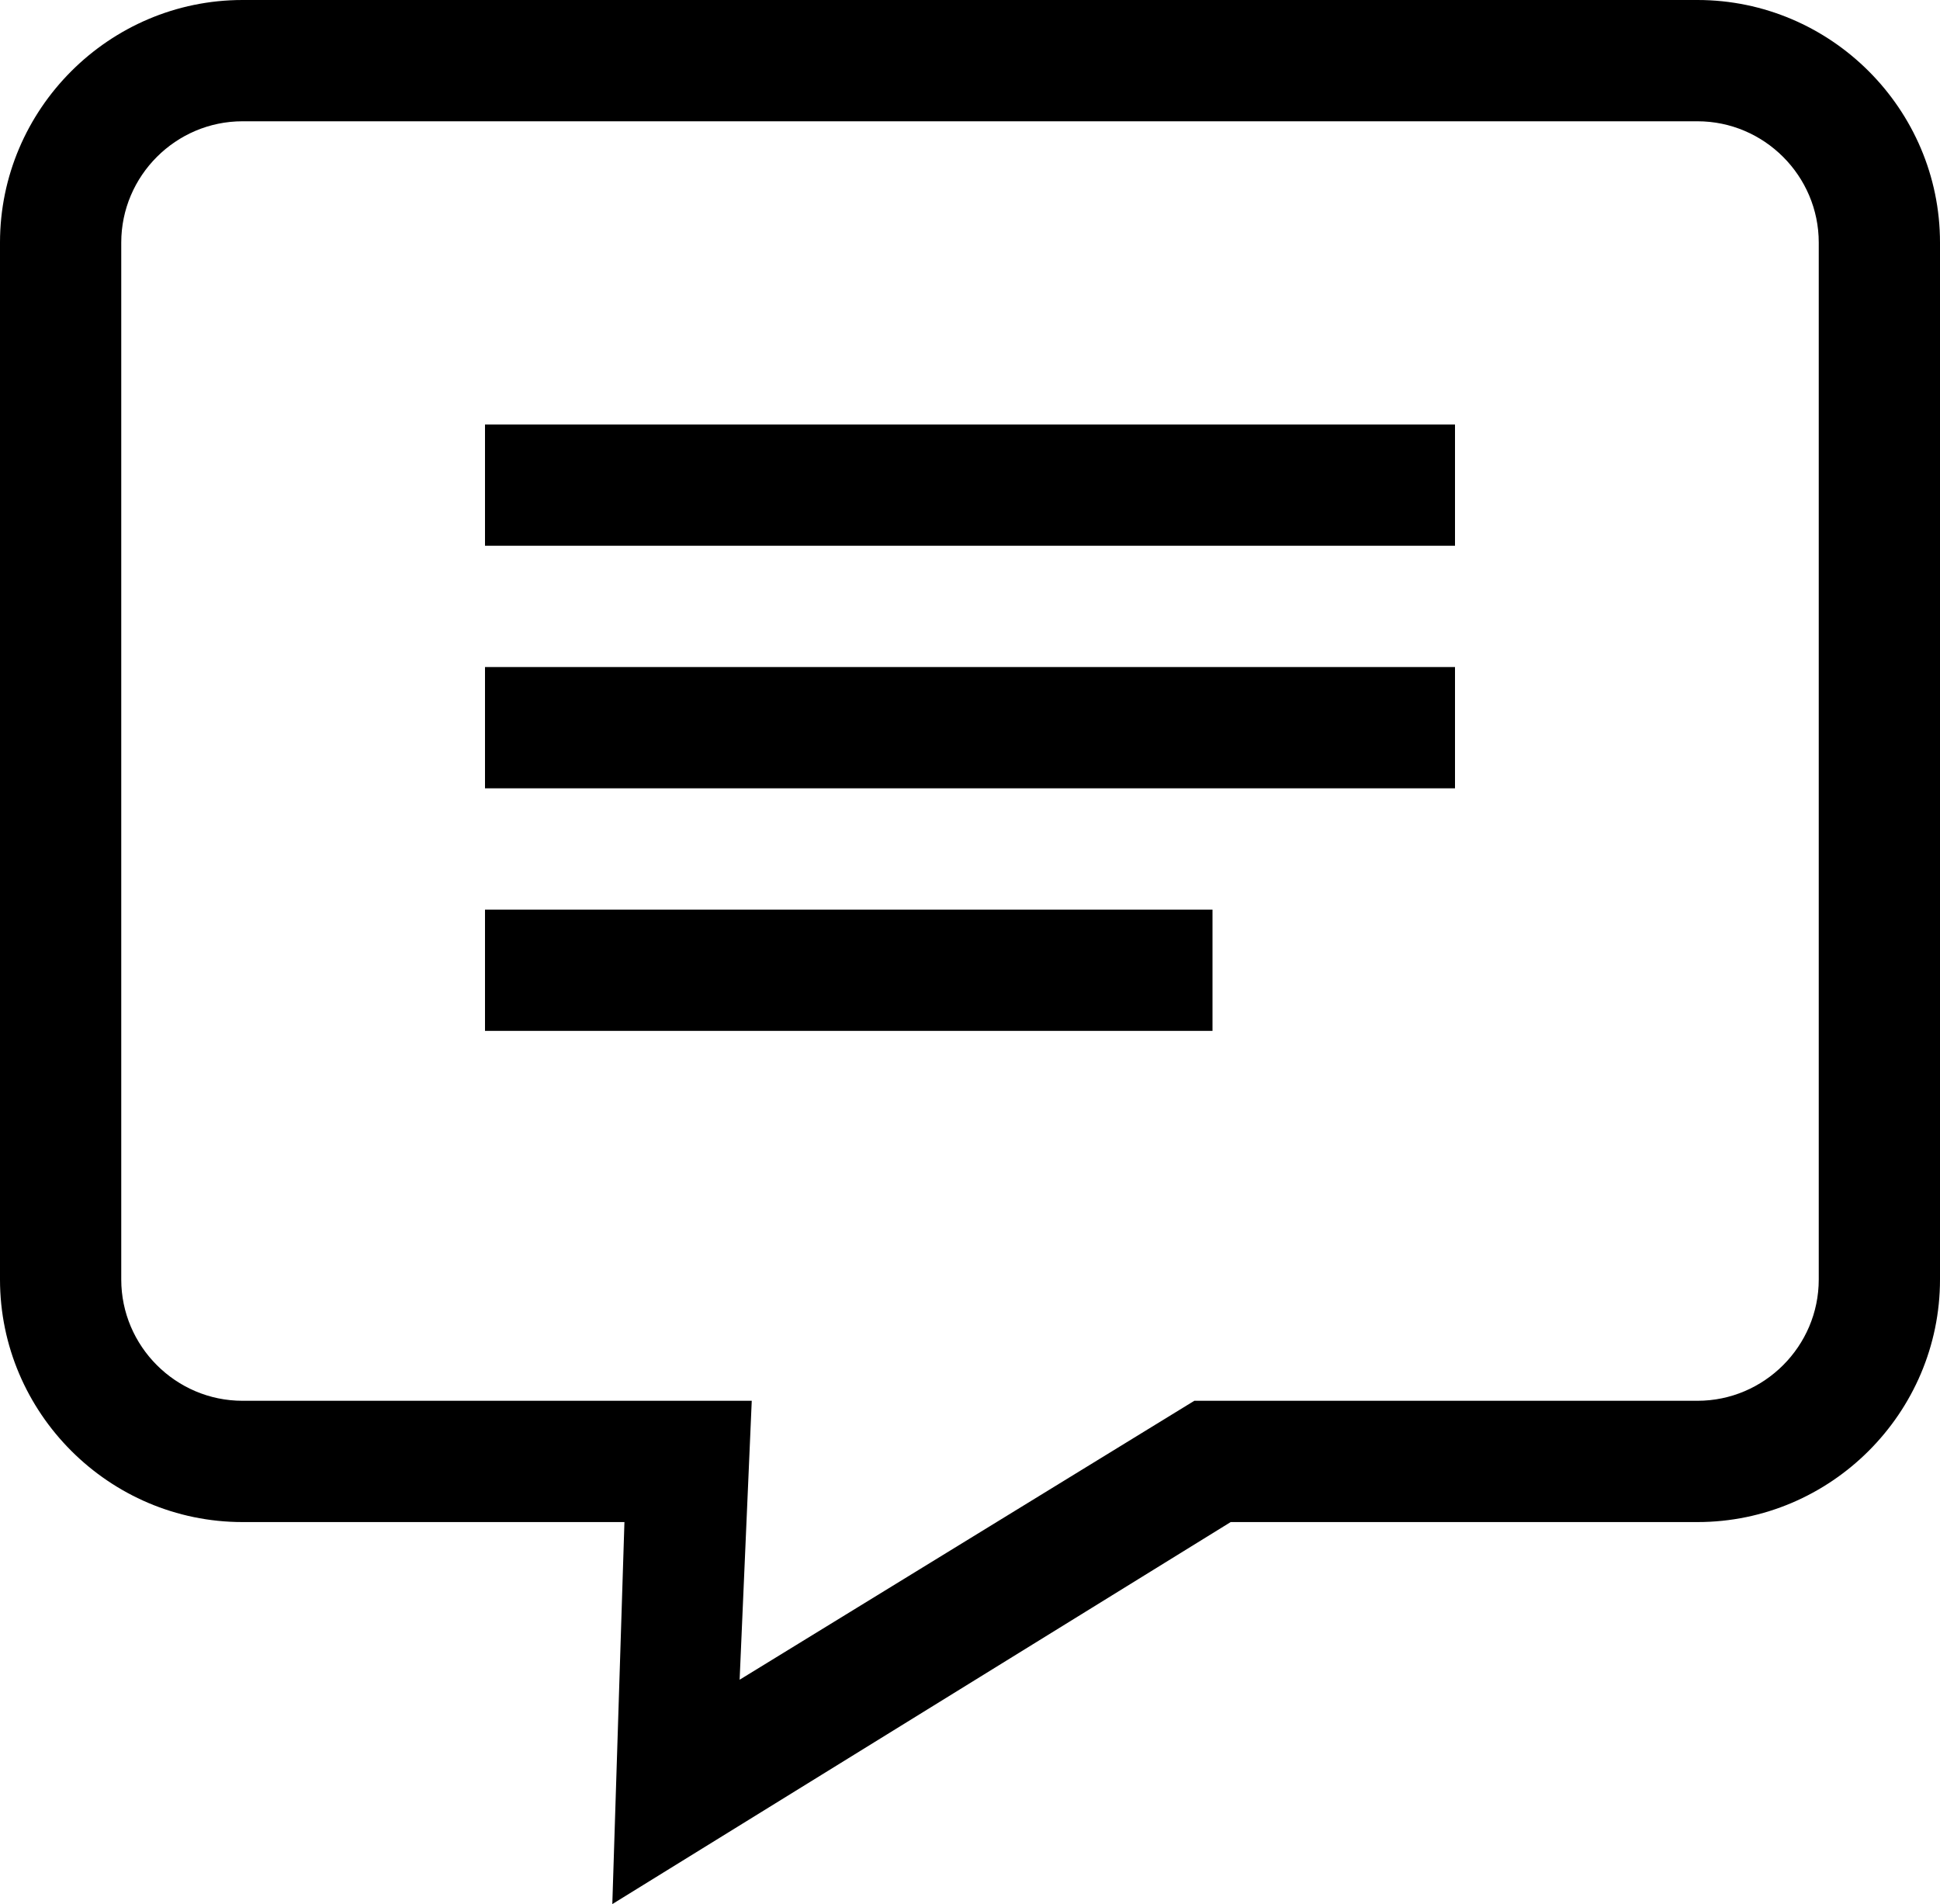 <?xml version="1.0" encoding="utf-8"?>
<!-- Generator: Adobe Illustrator 18.0.0, SVG Export Plug-In . SVG Version: 6.00 Build 0)  -->
<!DOCTYPE svg PUBLIC "-//W3C//DTD SVG 1.1//EN" "http://www.w3.org/Graphics/SVG/1.1/DTD/svg11.dtd">
<svg version="1.1" id="Warstwa_1" xmlns="http://www.w3.org/2000/svg" xmlns:xlink="http://www.w3.org/1999/xlink" x="0px" y="0px"
	 viewBox="0 0 32 31.4" enable-background="new 0 0 32 31.4" xml:space="preserve">
<g>
	<path d="M10.1,31.4l0.2-6.3H4c-2.2,0-4-1.8-4-4V4c0-2.2,1.8-4,4-4h24c2.2,0,4,1.8,4,4v17.1c0,2.2-1.8,4-4,4h-7.7L10.1,31.4z M4,2
		C2.9,2,2,2.9,2,4v17.1c0,1.1,0.9,2,2,2h8.4l-0.2,4.6l7.5-4.6H28c1.1,0,2-0.9,2-2V4c0-1.1-0.9-2-2-2H4z"/>
	<rect x="8" y="7" width="16" height="2"/>
	<rect x="8" y="11" width="16" height="2"/>
	<rect x="8" y="15" width="12" height="2"/>
</g>
</svg>
